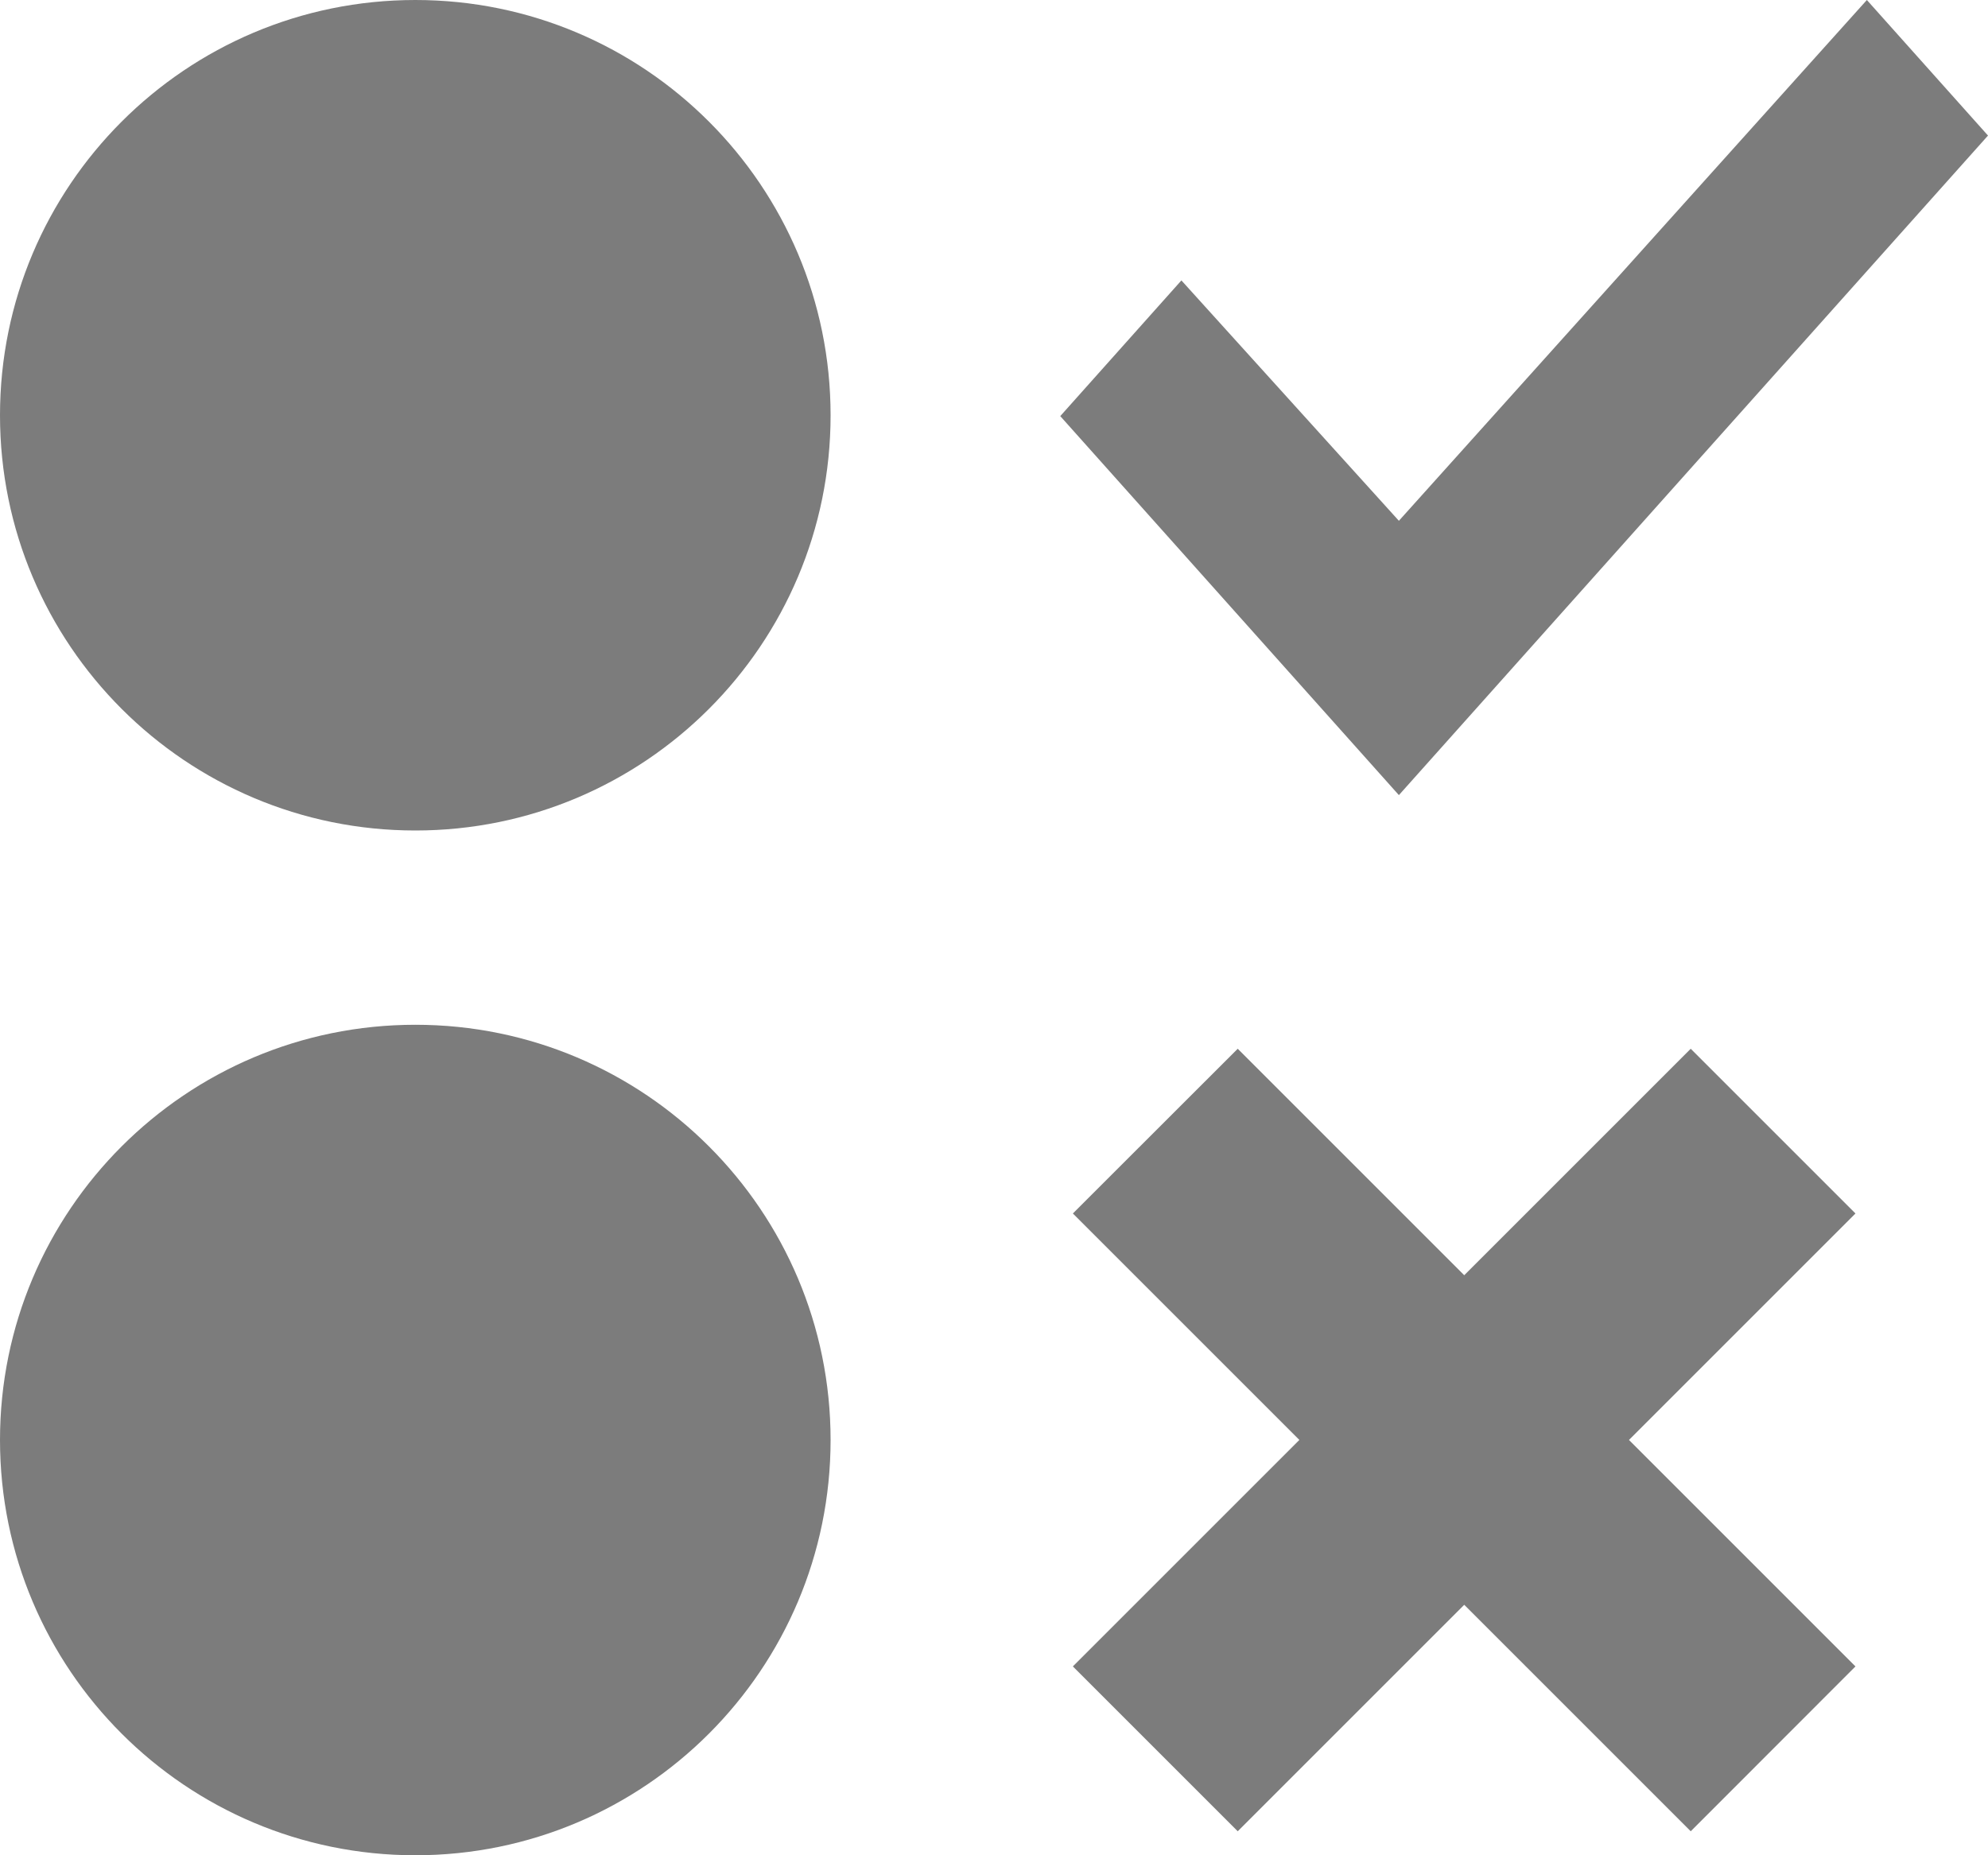 <svg width="15" height="14" viewBox="0 0 15 14" fill="none" xmlns="http://www.w3.org/2000/svg">
<g id="Group">
<g id="Group_2">
<path id="Vector" d="M6.267 10.866C6.267 9.136 4.864 7.733 3.134 7.733C1.403 7.733 0 9.136 0 10.866C0 12.597 1.403 14 3.134 14C4.864 14 6.267 12.597 6.267 10.866Z" fill="#7C7C7C"/>
<path id="Vector_2" d="M9.339 13.819L11.048 12.11L12.757 13.819L14 12.575L12.291 10.866L14 9.157L12.757 7.914L11.048 9.623L9.339 7.914L8.095 9.157L9.804 10.866L8.095 12.575L9.339 13.819Z" fill="#7C7C7C"/>
<path id="Vector_3" d="M6.267 3.134C6.267 1.403 4.864 0 3.134 0C1.403 0 0 1.403 0 3.134C0 4.864 1.403 6.267 3.134 6.267C4.864 6.267 6.267 4.864 6.267 3.134Z" fill="#7C7C7C"/>
</g>
<path id="Vector_4" fill-rule="evenodd" clip-rule="evenodd" d="M15 1.023L14.086 0L10.555 3.93L8.914 2.116L8 3.14C8.852 4.093 9.703 5.047 10.555 6L15 1.023Z" fill="#7C7C7C"/>
</g>
</svg>

